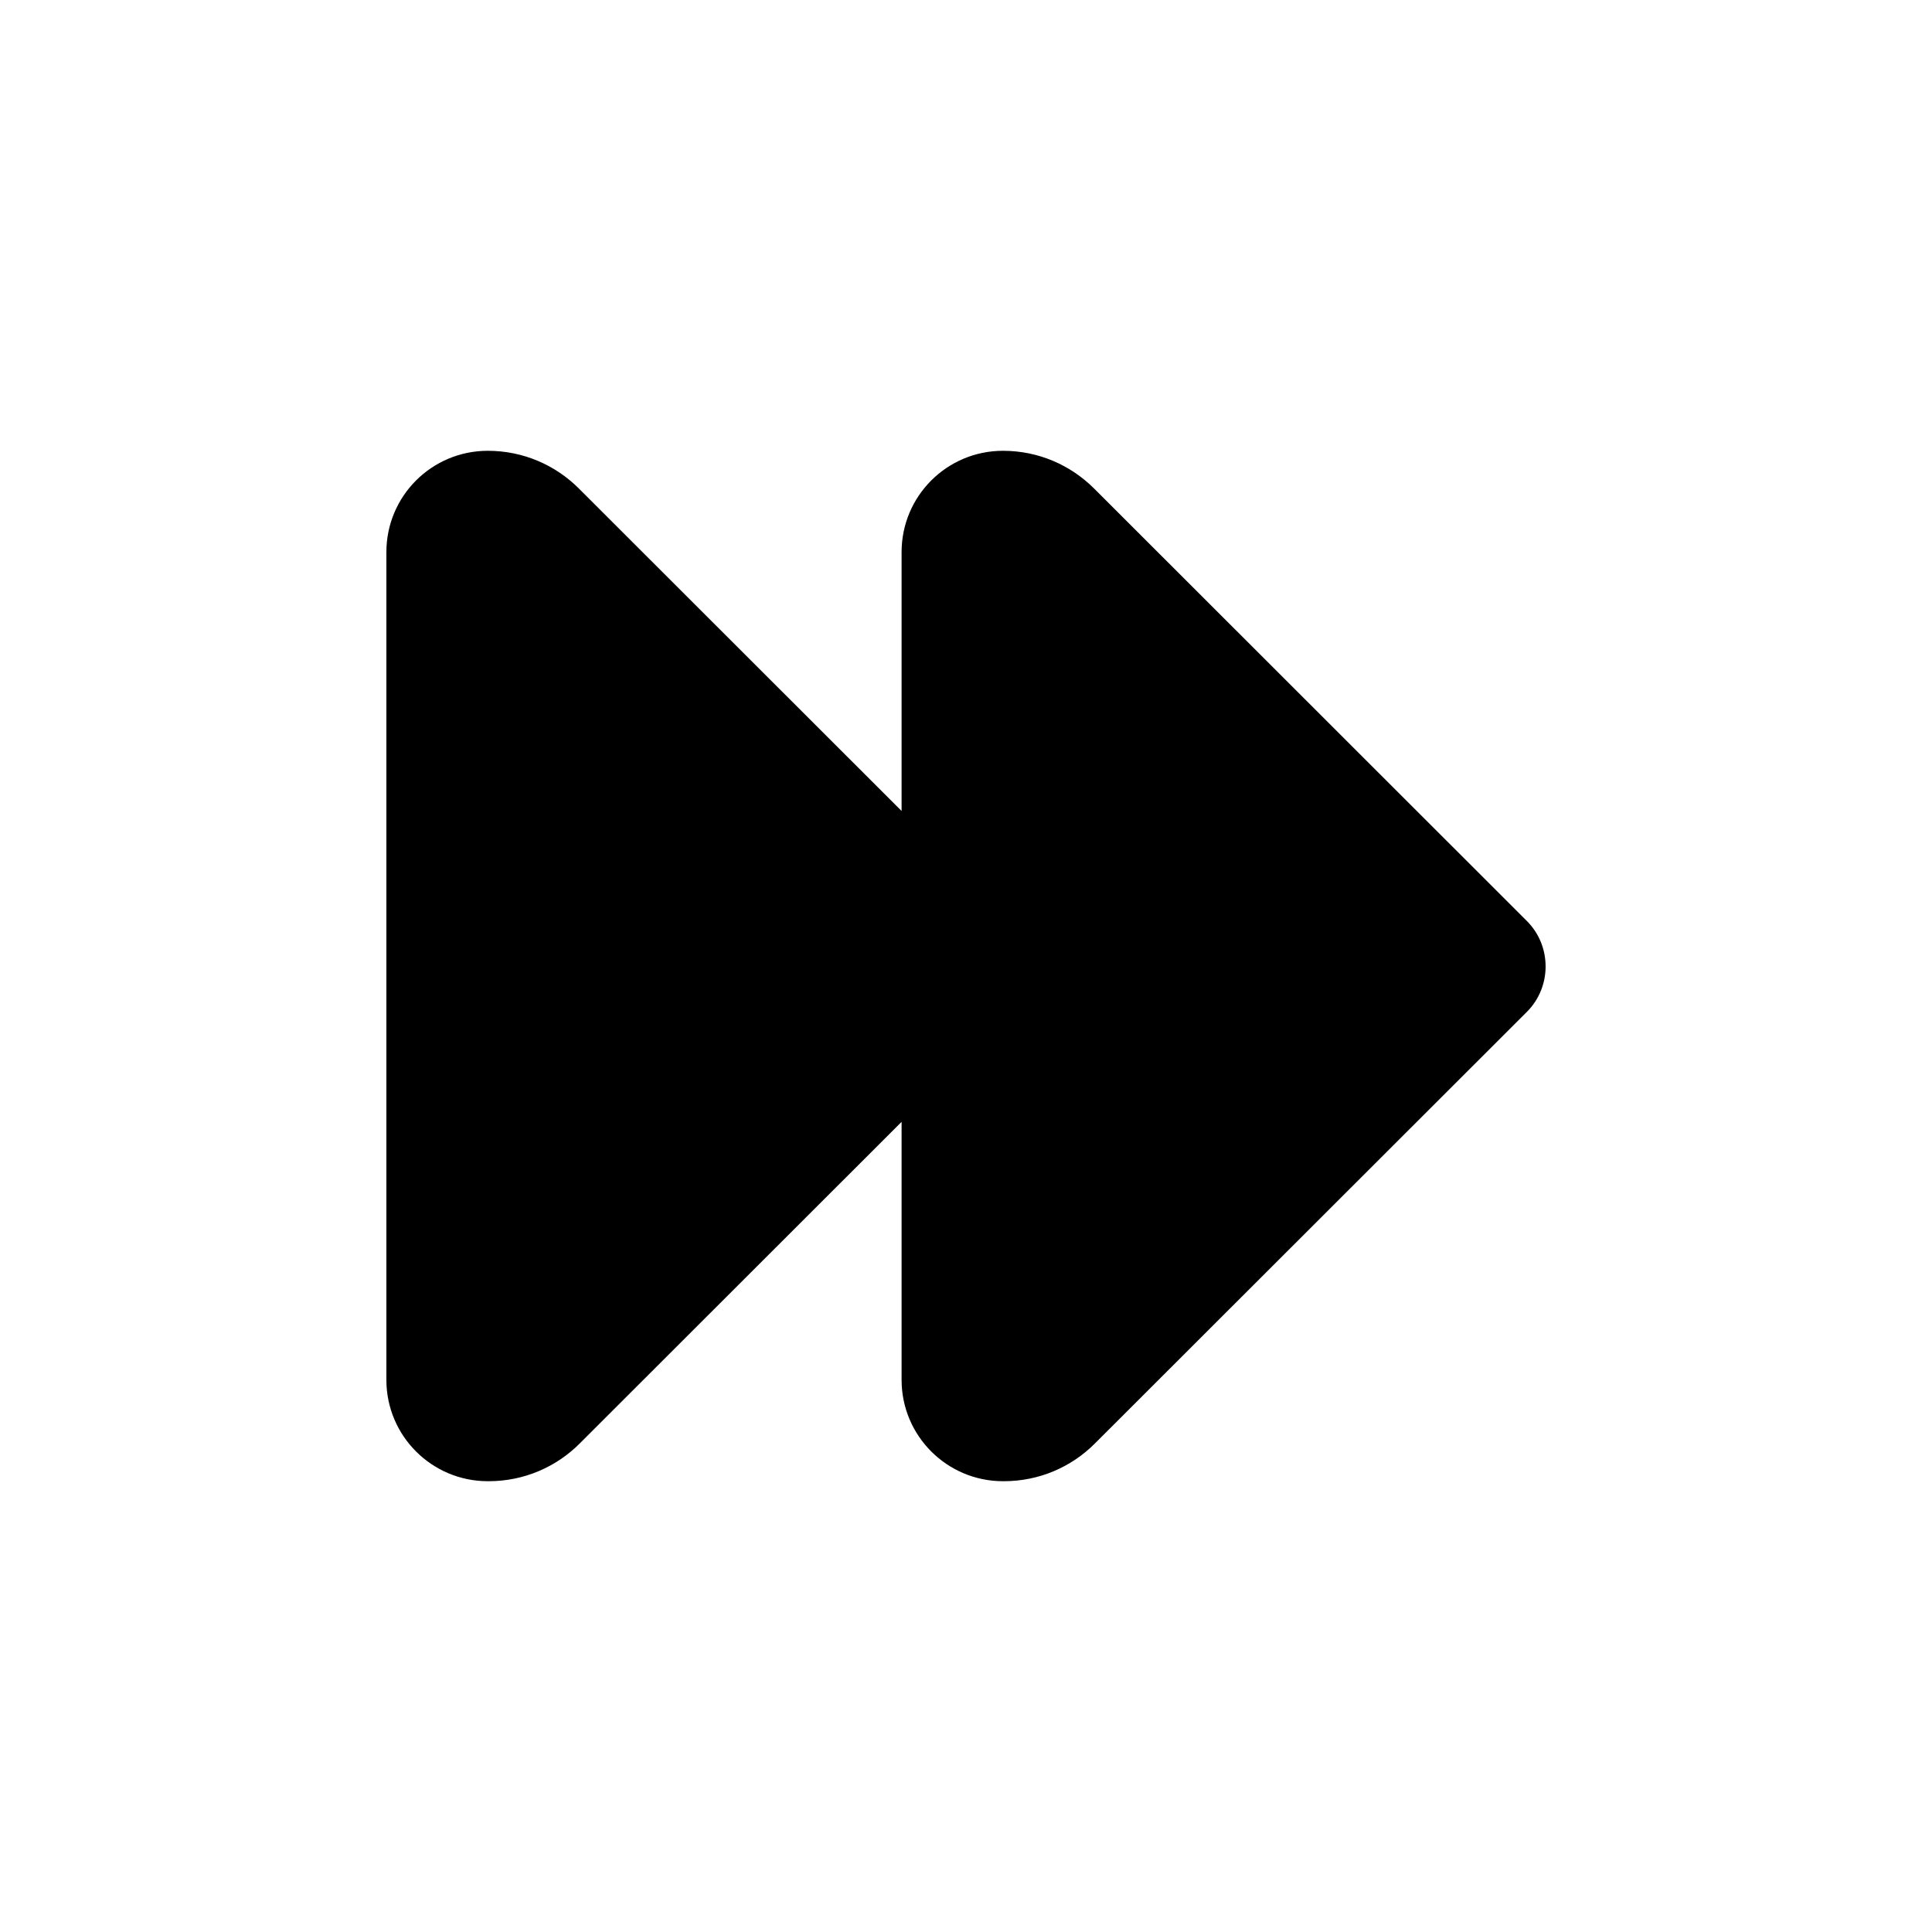 <?xml version="1.0" encoding="utf-8"?>
<!-- Generator: Adobe Illustrator 16.0.0, SVG Export Plug-In . SVG Version: 6.00 Build 0)  -->
<!DOCTYPE svg PUBLIC "-//W3C//DTD SVG 1.0//EN" "http://www.w3.org/TR/2001/REC-SVG-20010904/DTD/svg10.dtd">
<svg version="1.0" id="Layer_1" xmlns="http://www.w3.org/2000/svg" xmlns:xlink="http://www.w3.org/1999/xlink" x="0px" y="0px"
	 width="100px" height="100px" viewBox="0 0 100 100" enable-background="new 0 0 100 100" xml:space="preserve">
<path d="M79.029,47.669L56.63,25.286c-1.208-1.207-2.874-1.953-4.714-1.953c-2.903,0-5.25,2.344-5.25,5.248v13.395L29.963,25.286
	c-1.207-1.207-2.874-1.953-4.713-1.953c-2.904,0-5.251,2.344-5.251,5.248v42.842c0,2.896,2.351,5.244,5.251,5.244h0.042
	c1.839,0,3.506-0.742,4.714-1.953l16.66-16.647v13.356c0,2.896,2.35,5.244,5.25,5.244h0.043c1.839,0,3.506-0.742,4.713-1.953
	l22.357-22.338C80.324,51.084,80.324,48.962,79.029,47.669z"/>
</svg>
